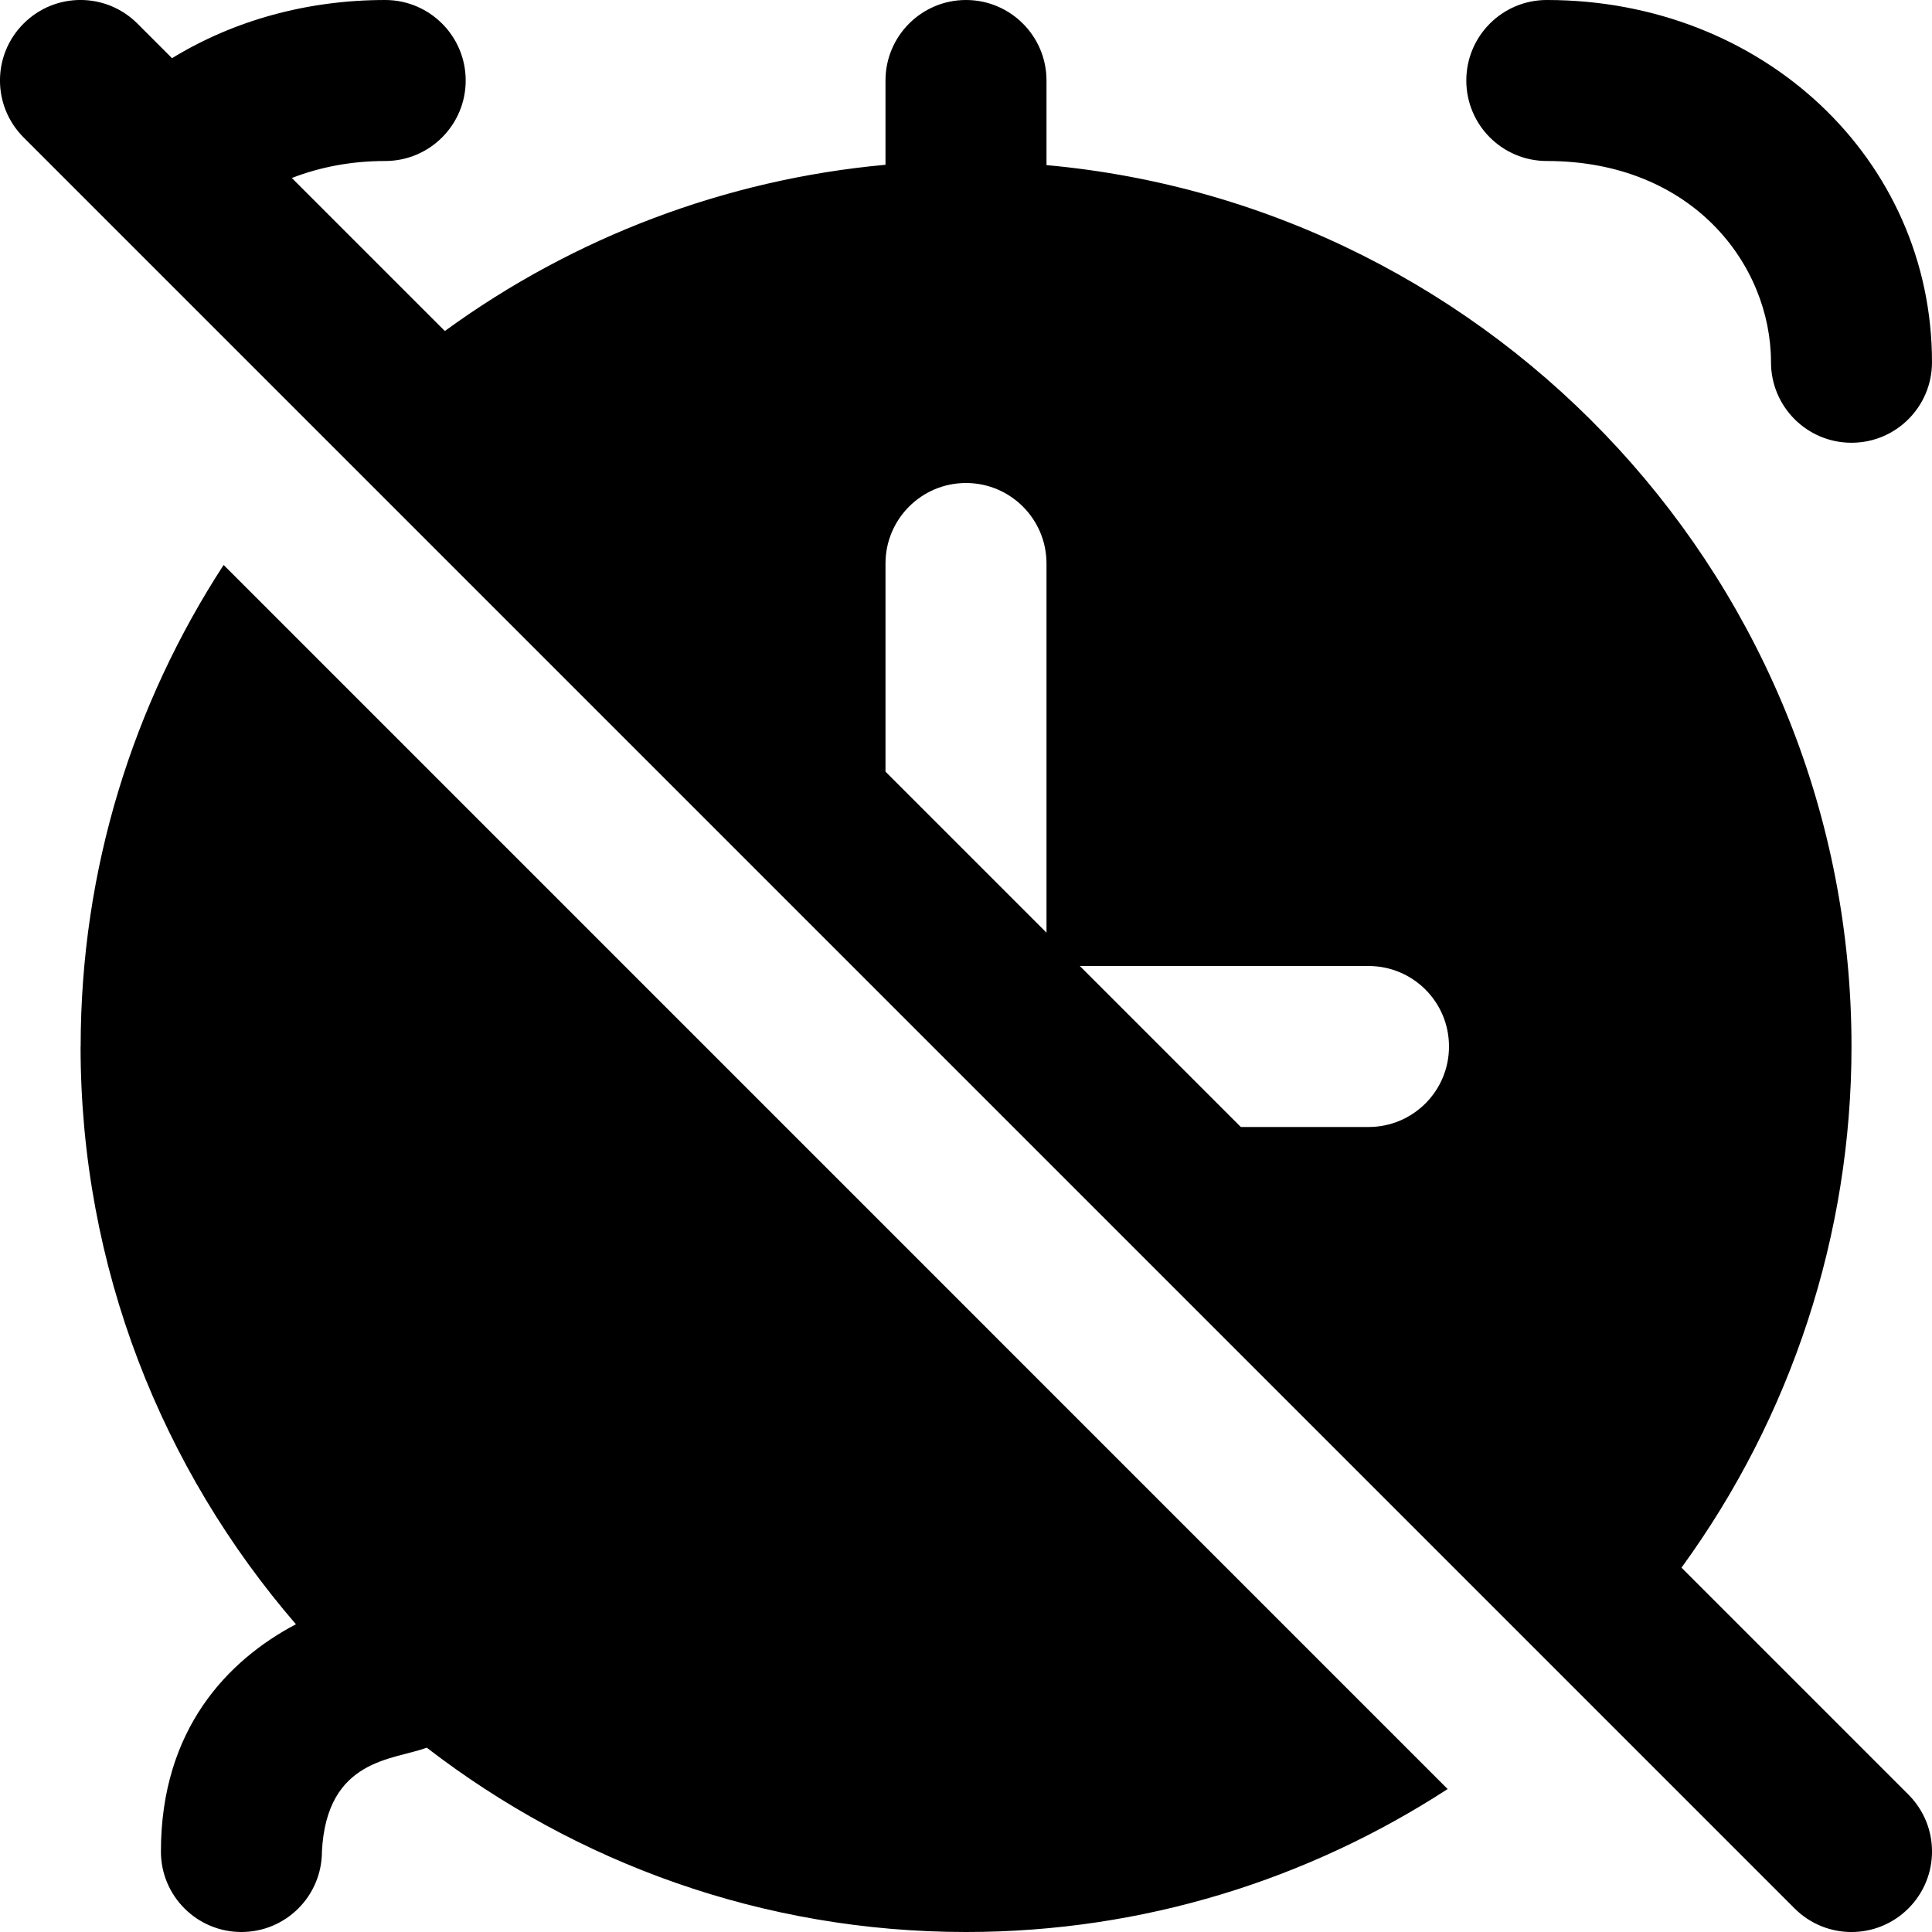<svg id="Layer_1" viewBox="0 0 24 24" xmlns="http://www.w3.org/2000/svg" data-name="Layer 1"><path d="m18.215 1c0-.552.447-1 1-1 2.684 0 4.785 1.977 4.785 4.5 0 .552-.447 1-1 1s-1-.448-1-1c0-1.212-.977-2.5-2.785-2.5-.553 0-1-.448-1-1zm5.492 21.293c.391.391.391 1.023 0 1.414s-1.023.391-1.414 0l-22-22c-.391-.391-.391-1.023 0-1.414s1.023-.391 1.414 0l.43.43c.767-.47 1.681-.723 2.648-.723.552 0 1 .448 1 1s-.448 1-1 1c-.42 0-.808.075-1.16.211l1.901 1.901c1.604-1.169 3.496-1.885 5.474-2.065v-1.047c0-.552.448-1 1-1s1 .448 1 1v1.051c5.598.508 10 5.221 10 10.949 0 2.334-.747 4.6-2.112 6.474zm-6.707-10.293h-3.586l2 2h1.586c.553 0 1-.447 1-1s-.447-1-1-1zm-6-2.414 2 2v-4.586c0-.552-.448-1-1-1s-1 .448-1 1zm-9.999 3.414c0 2.745 1.012 5.25 2.675 7.177-.849.447-1.677 1.308-1.677 2.823 0 .553.448 1 1 1s1-.447 1-1c.06-1.16.89-1.134 1.302-1.29 1.856 1.43 4.175 2.29 6.7 2.29 2.208 0 4.259-.657 5.982-1.776l-15.205-15.206c-1.12 1.723-1.776 3.774-1.776 5.982z"/></svg>